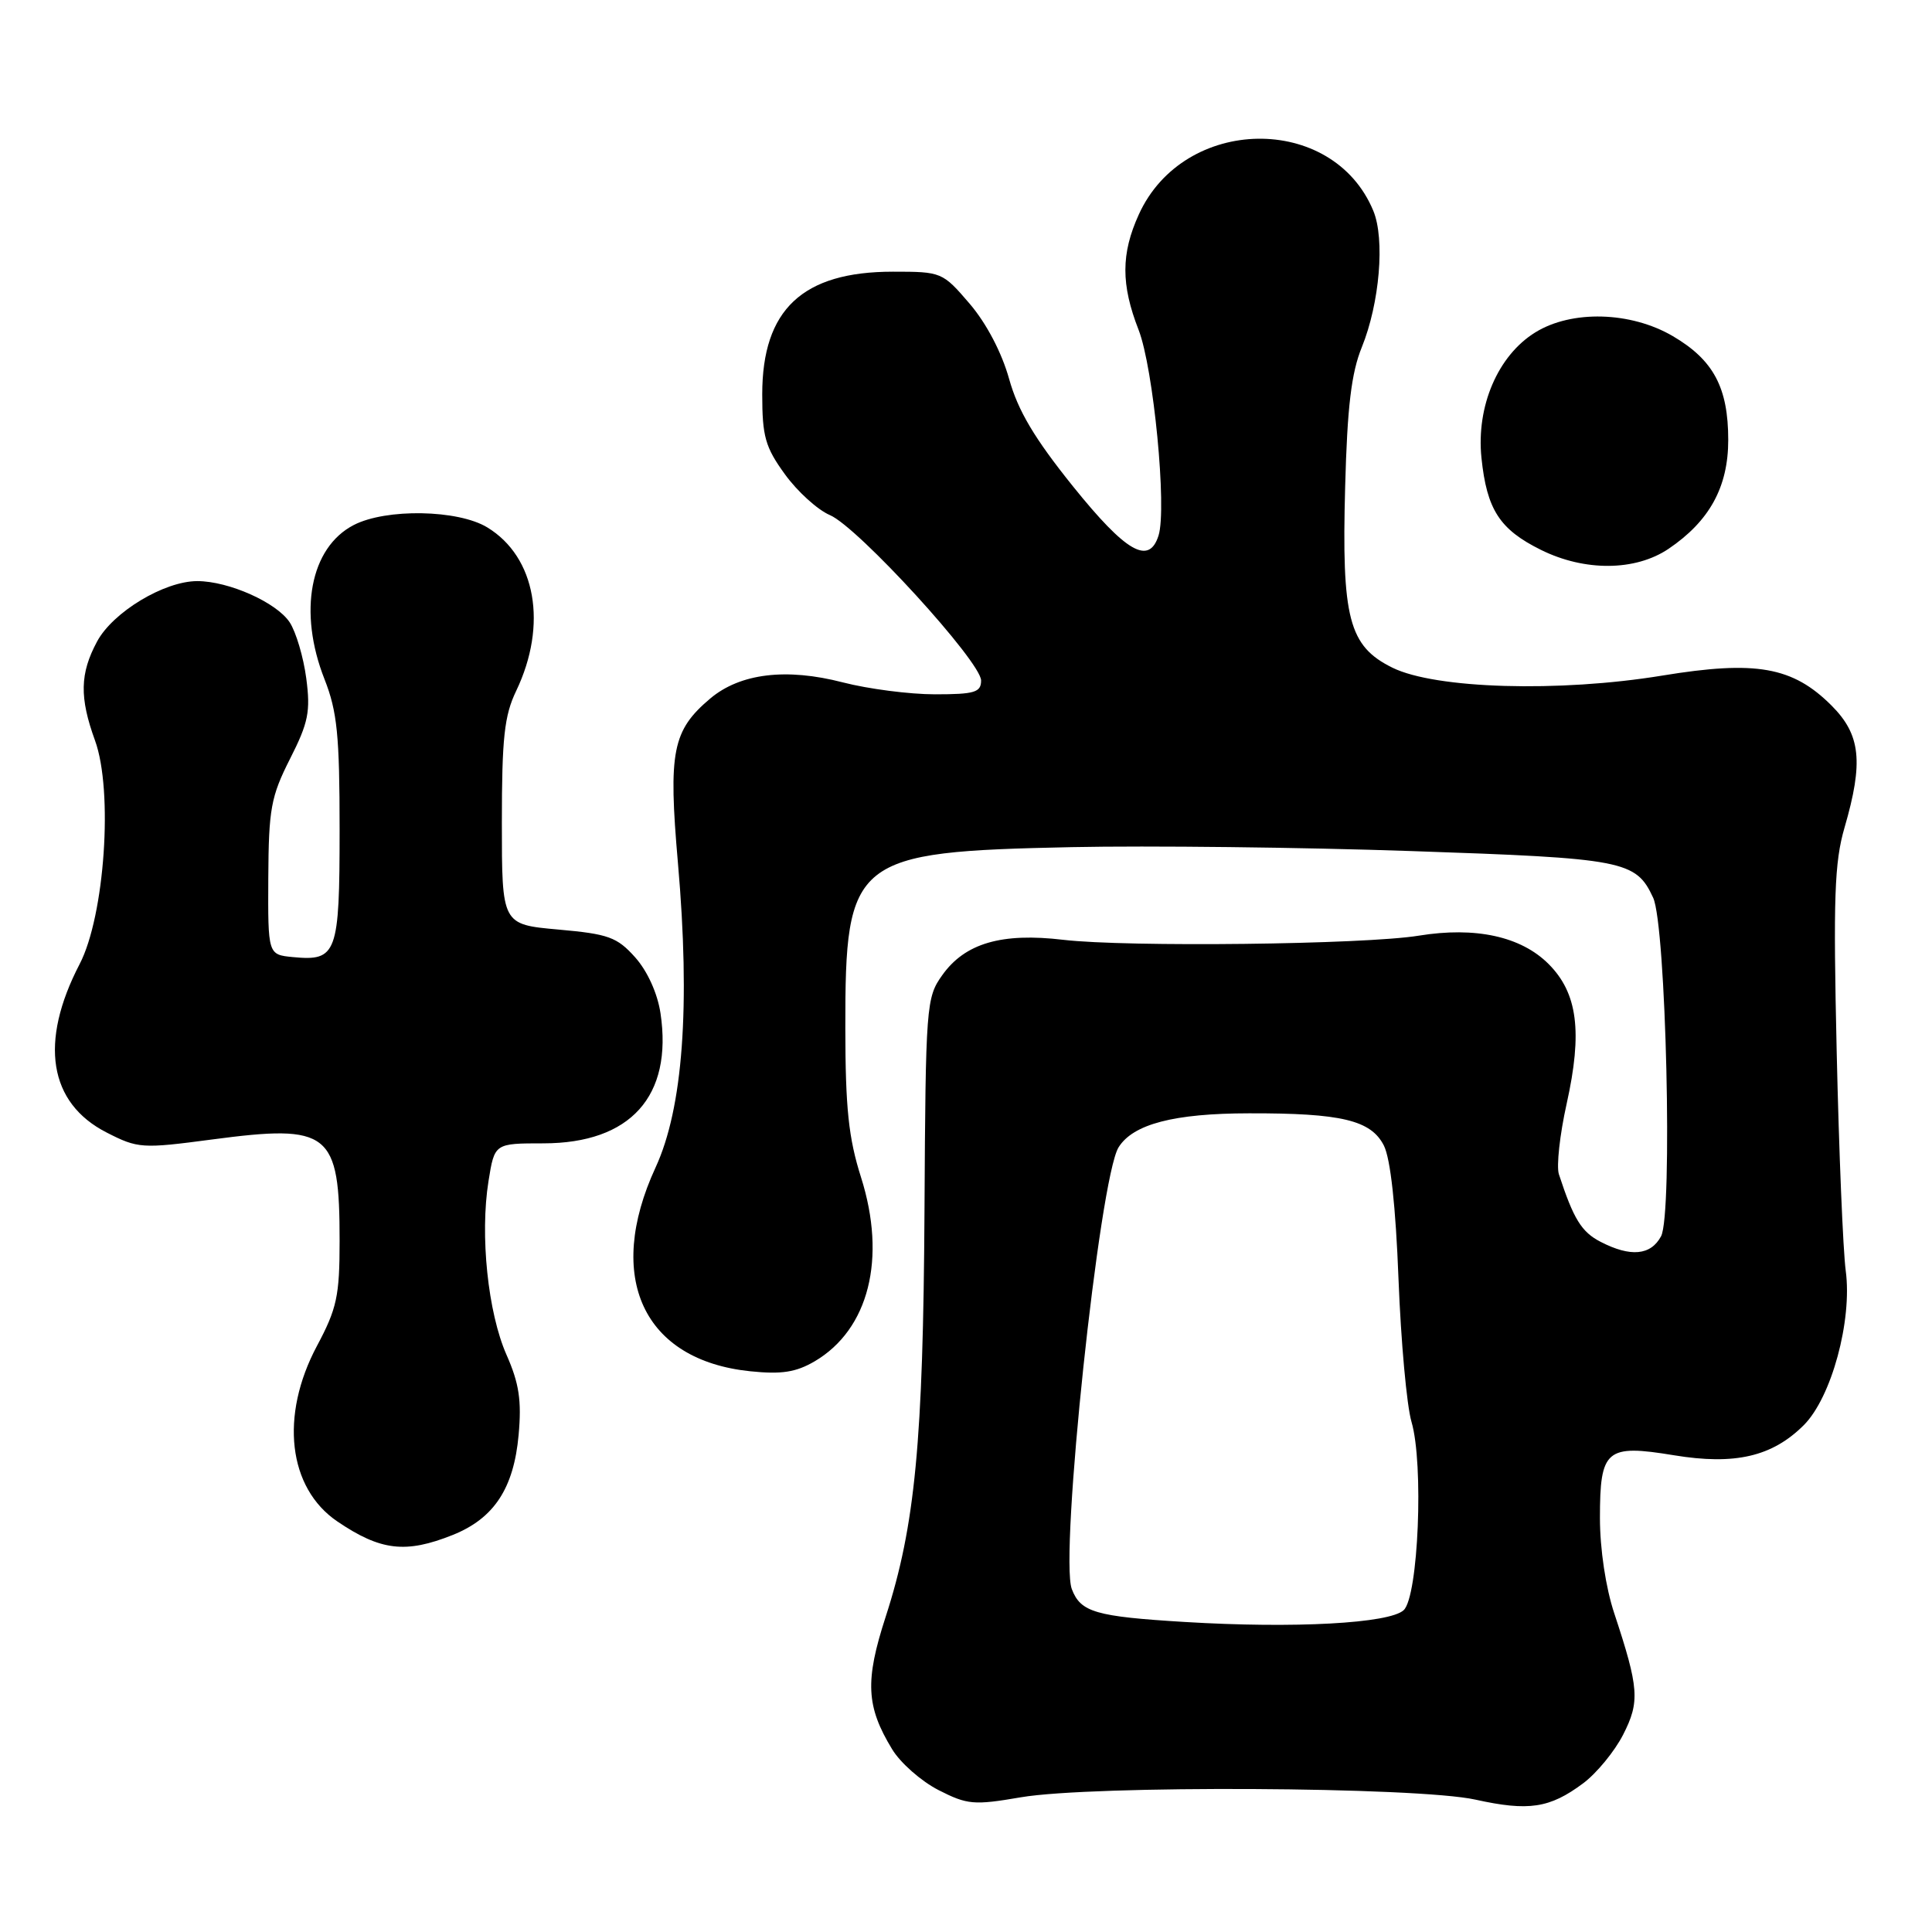 <?xml version="1.0" encoding="UTF-8" standalone="no"?>
<!DOCTYPE svg PUBLIC "-//W3C//DTD SVG 1.1//EN" "http://www.w3.org/Graphics/SVG/1.1/DTD/svg11.dtd" >
<svg xmlns="http://www.w3.org/2000/svg" xmlns:xlink="http://www.w3.org/1999/xlink" version="1.1" viewBox="0 0 256 256">
 <g >
 <path fill="currentColor"
d=" M 209.76 236.31 C 211.55 234.98 213.94 232.07 215.07 229.86 C 217.31 225.47 217.18 223.70 213.90 213.78 C 212.77 210.39 212.00 205.26 212.00 201.15 C 212.00 192.04 212.81 191.35 221.81 192.83 C 229.88 194.16 234.83 193.01 239.01 188.84 C 242.68 185.17 245.45 174.98 244.57 168.39 C 244.21 165.70 243.67 152.62 243.37 139.32 C 242.91 119.00 243.07 114.26 244.41 109.66 C 246.94 100.97 246.55 97.35 242.69 93.49 C 237.54 88.34 232.67 87.48 220.25 89.52 C 206.57 91.76 190.19 91.28 184.50 88.47 C 178.72 85.62 177.76 81.94 178.24 64.50 C 178.52 53.92 179.06 49.40 180.45 46.00 C 182.81 40.17 183.53 31.69 181.97 27.93 C 176.60 14.97 156.87 15.27 150.90 28.42 C 148.53 33.62 148.53 37.71 150.87 43.71 C 152.84 48.76 154.65 67.39 153.51 70.97 C 152.25 74.93 149.21 73.18 142.18 64.45 C 137.07 58.09 134.89 54.43 133.71 50.20 C 132.74 46.72 130.71 42.85 128.49 40.25 C 124.89 36.05 124.76 36.00 118.31 36.00 C 106.34 36.00 101.00 41.02 101.00 52.25 C 101.00 57.83 101.40 59.26 104.01 62.85 C 105.66 65.13 108.34 67.56 109.96 68.25 C 113.66 69.81 130.00 87.70 130.00 90.17 C 130.00 91.74 129.14 92.00 123.89 92.00 C 120.54 92.00 115.04 91.29 111.68 90.42 C 104.19 88.48 98.09 89.22 94.13 92.54 C 89.09 96.79 88.54 99.57 89.83 114.35 C 91.49 133.35 90.50 146.84 86.86 154.71 C 80.14 169.28 85.23 180.24 99.41 181.70 C 103.56 182.13 105.47 181.83 107.95 180.38 C 115.13 176.15 117.50 166.75 114.09 156.00 C 112.44 150.80 112.02 146.84 112.01 136.22 C 111.99 113.67 113.00 112.86 142.00 112.25 C 152.18 112.04 172.43 112.27 187.00 112.77 C 215.22 113.73 216.76 114.02 219.05 118.95 C 220.76 122.62 221.66 160.90 220.10 163.81 C 218.74 166.35 216.06 166.60 212.09 164.55 C 209.55 163.24 208.51 161.54 206.56 155.59 C 206.22 154.53 206.68 150.33 207.59 146.25 C 209.71 136.72 209.04 131.58 205.19 127.73 C 201.54 124.08 195.51 122.76 188.00 123.98 C 180.77 125.16 149.30 125.52 140.89 124.53 C 132.72 123.56 127.86 124.98 124.85 129.22 C 122.73 132.18 122.65 133.22 122.50 160.39 C 122.33 190.98 121.26 202.20 117.35 214.25 C 114.60 222.73 114.76 226.11 118.21 231.78 C 119.30 233.59 122.07 236.02 124.35 237.19 C 128.17 239.14 129.04 239.22 135.27 238.15 C 144.78 236.53 187.77 236.75 195.50 238.46 C 202.56 240.02 205.34 239.60 209.76 236.31 Z  M 59.99 203.39 C 65.46 201.20 68.08 197.22 68.72 190.13 C 69.13 185.59 68.79 183.31 67.12 179.53 C 64.65 173.94 63.58 163.67 64.73 156.50 C 65.53 151.50 65.53 151.50 72.01 151.50 C 83.55 151.49 89.16 145.25 87.52 134.26 C 87.12 131.61 85.79 128.68 84.16 126.85 C 81.76 124.17 80.63 123.76 73.98 123.17 C 66.50 122.50 66.50 122.50 66.50 109.00 C 66.50 97.80 66.82 94.82 68.40 91.54 C 72.59 82.78 71.01 73.81 64.58 69.89 C 60.70 67.52 51.16 67.35 46.87 69.57 C 41.10 72.55 39.48 81.07 43.00 90.00 C 44.68 94.27 45.00 97.43 45.00 109.91 C 45.00 126.40 44.64 127.38 38.82 126.82 C 35.50 126.50 35.50 126.50 35.55 116.32 C 35.60 107.18 35.90 105.55 38.43 100.55 C 40.87 95.74 41.16 94.27 40.58 89.87 C 40.21 87.07 39.22 83.74 38.39 82.47 C 36.67 79.84 30.31 77.00 26.14 77.00 C 21.76 77.00 14.95 81.11 12.86 85.01 C 10.58 89.25 10.52 92.43 12.59 98.12 C 15.02 104.79 13.88 121.35 10.55 127.75 C 5.17 138.10 6.46 146.16 14.14 150.07 C 18.27 152.18 18.81 152.22 28.08 150.99 C 43.69 148.92 45.00 149.96 45.00 164.42 C 45.00 171.72 44.64 173.39 42.00 178.34 C 37.06 187.60 38.17 197.17 44.70 201.60 C 50.44 205.49 53.76 205.88 59.99 203.39 Z  M 221.08 72.73 C 226.51 69.06 229.00 64.54 229.00 58.30 C 229.00 51.36 227.05 47.70 221.66 44.54 C 216.08 41.27 208.26 41.06 203.44 44.04 C 198.48 47.10 195.60 53.82 196.30 60.66 C 197.01 67.53 198.71 70.15 204.18 72.86 C 209.99 75.74 216.69 75.68 221.08 72.73 Z  M 157.00 214.92 C 145.15 214.20 143.19 213.63 142.02 210.56 C 140.37 206.22 145.68 156.09 148.22 152.02 C 150.14 148.95 155.56 147.53 165.50 147.52 C 177.75 147.49 181.66 148.43 183.37 151.79 C 184.25 153.54 184.94 159.84 185.31 169.50 C 185.63 177.75 186.40 186.26 187.03 188.40 C 188.67 193.97 187.94 211.52 186.00 213.35 C 184.13 215.11 171.52 215.80 157.00 214.92 Z "/>
</g>
</svg>